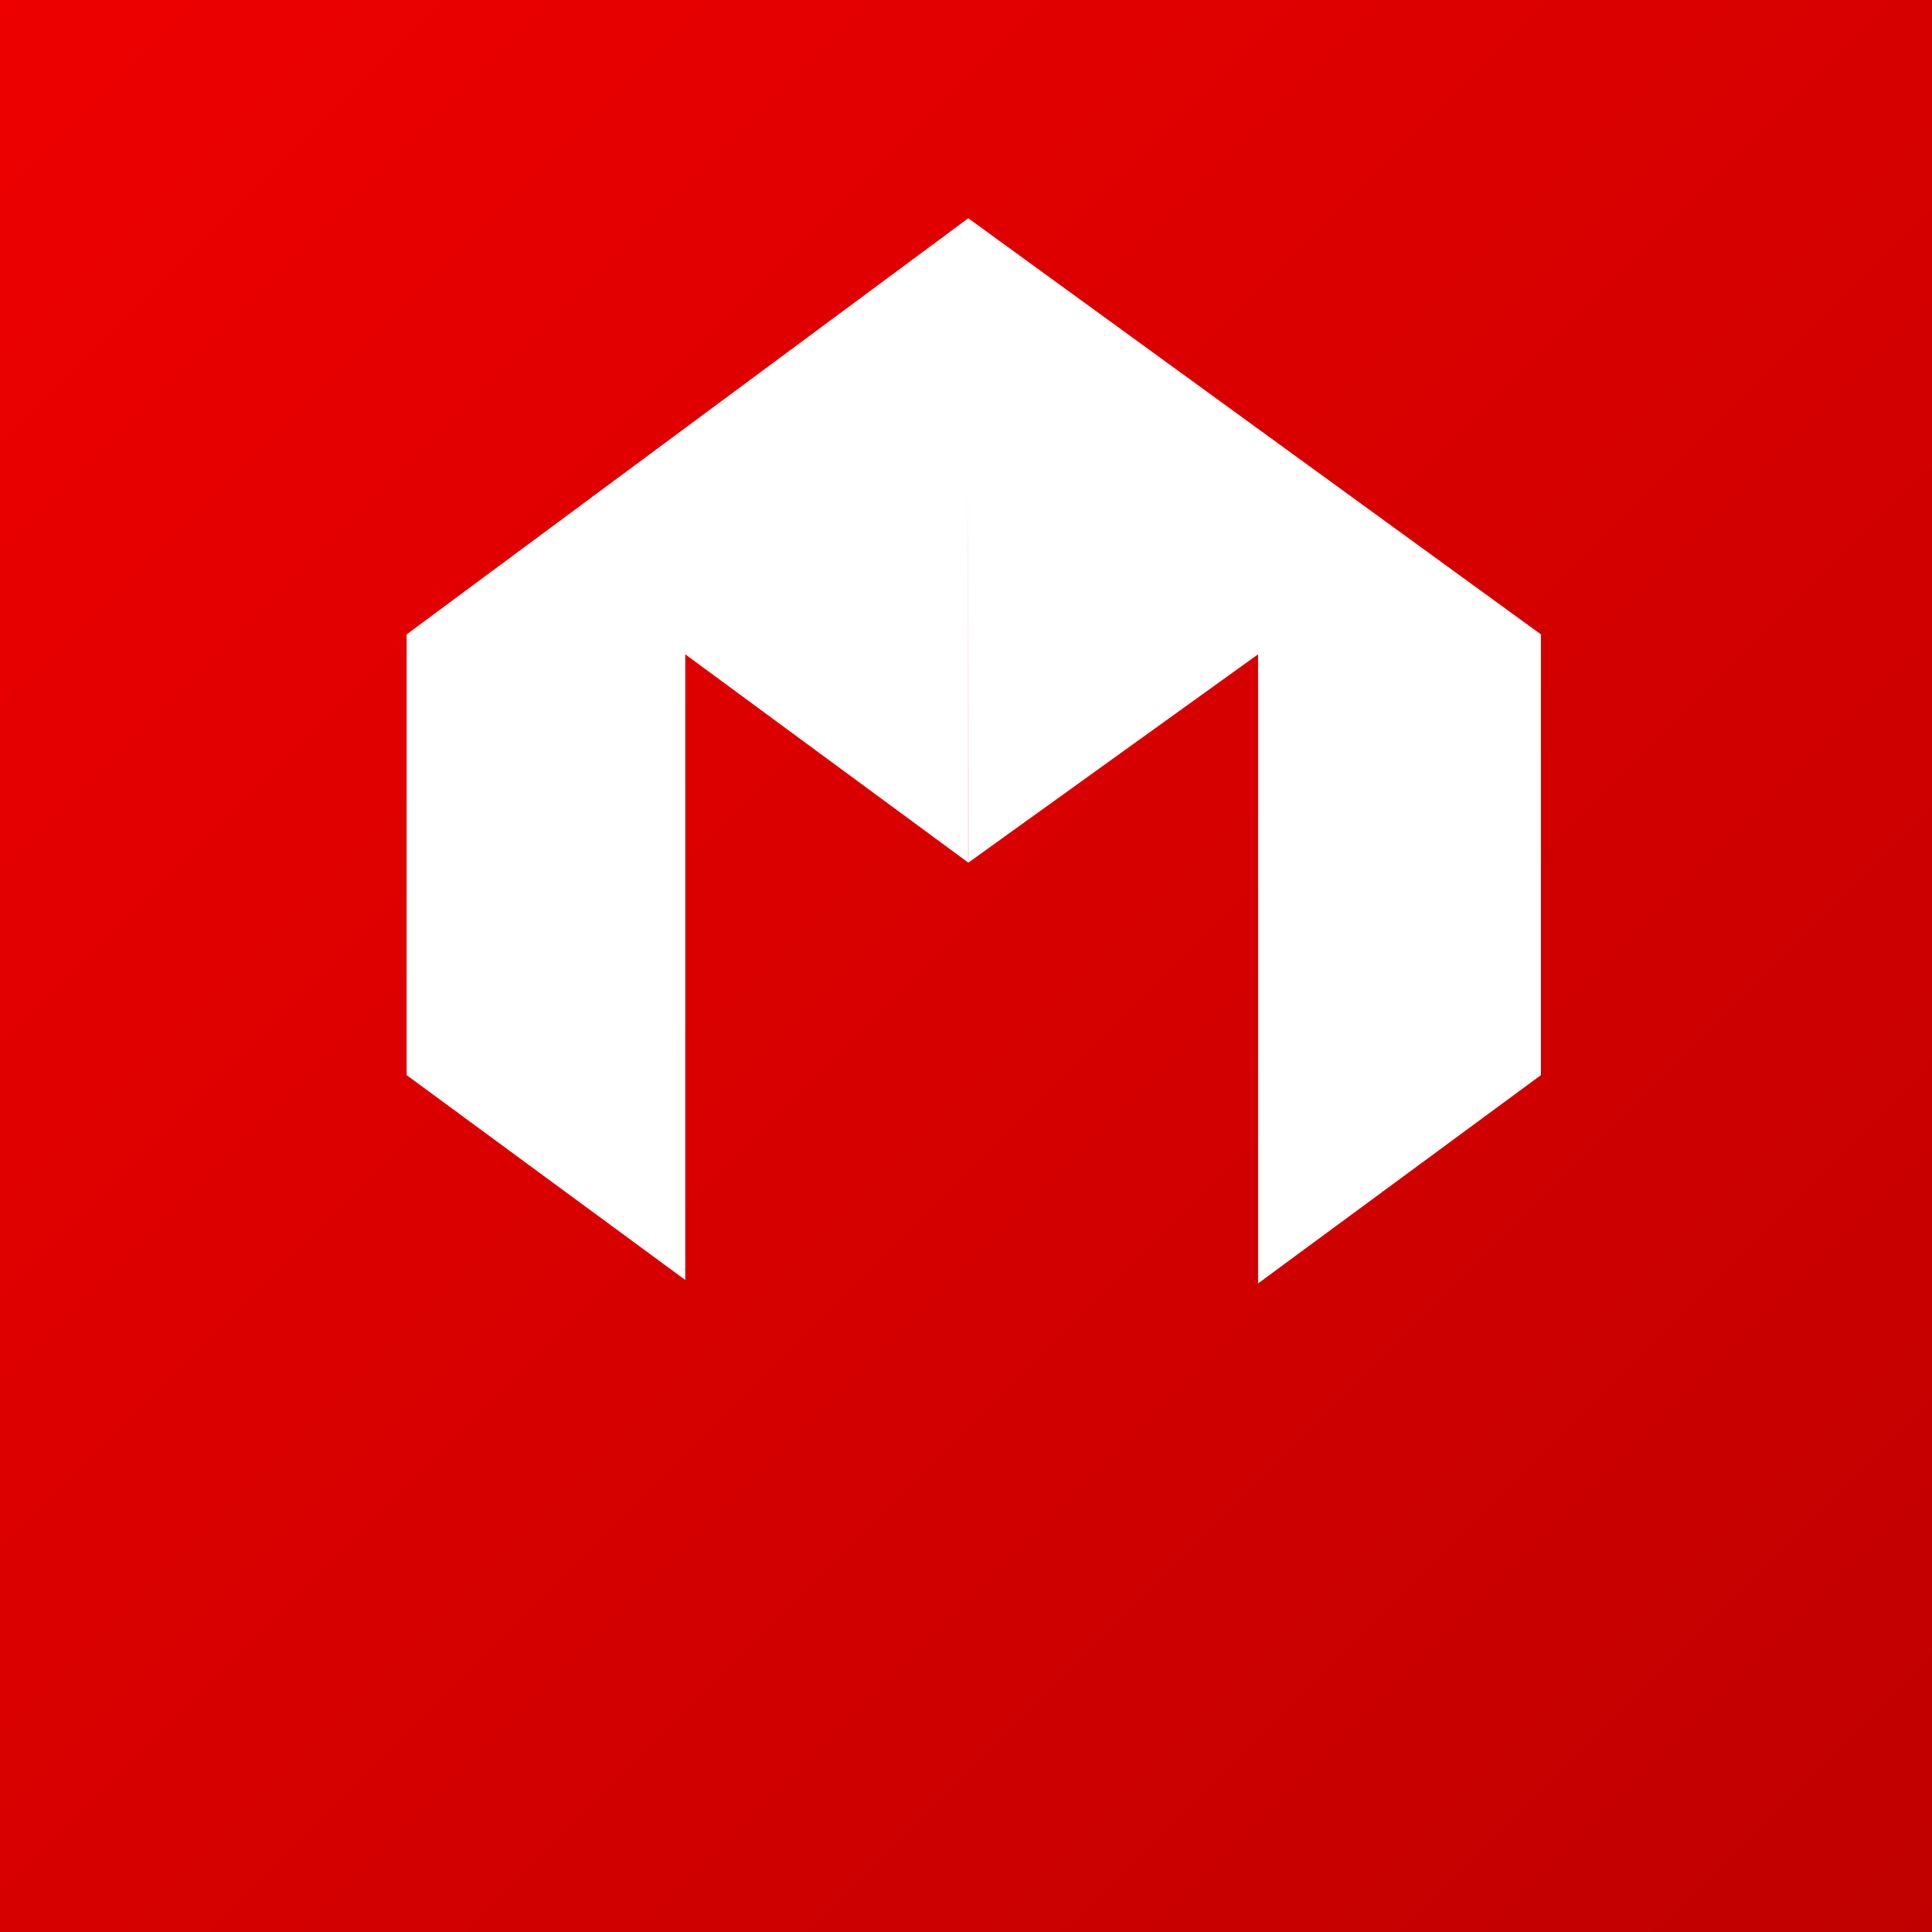 <svg xmlns="http://www.w3.org/2000/svg" viewBox="0 0 128 128">
  <rect x="0" y="0" width="128" height="128" fill="#333333" stroke="none"/>
  <defs>
    <linearGradient id="keras-gradient" x1="0%" y1="0%" x2="100%" y2="100%">
      <stop offset="0%" stop-color="#ee0000"/>
      <stop offset="100%" stop-color="#c00000"/>
    </linearGradient>
  </defs>
  <rect width="128" height="128" fill="url(#keras-gradient)"/>
  <path fill="#ffffff" d="M64.15 29.58v27.57l-18.75-13.8v41.45L26.94 71.23V42.03L64.15 14.46l37.94 27.57v29.2l-18.74 13.8V43.35l-19.19 13.8z"/>
</svg> 